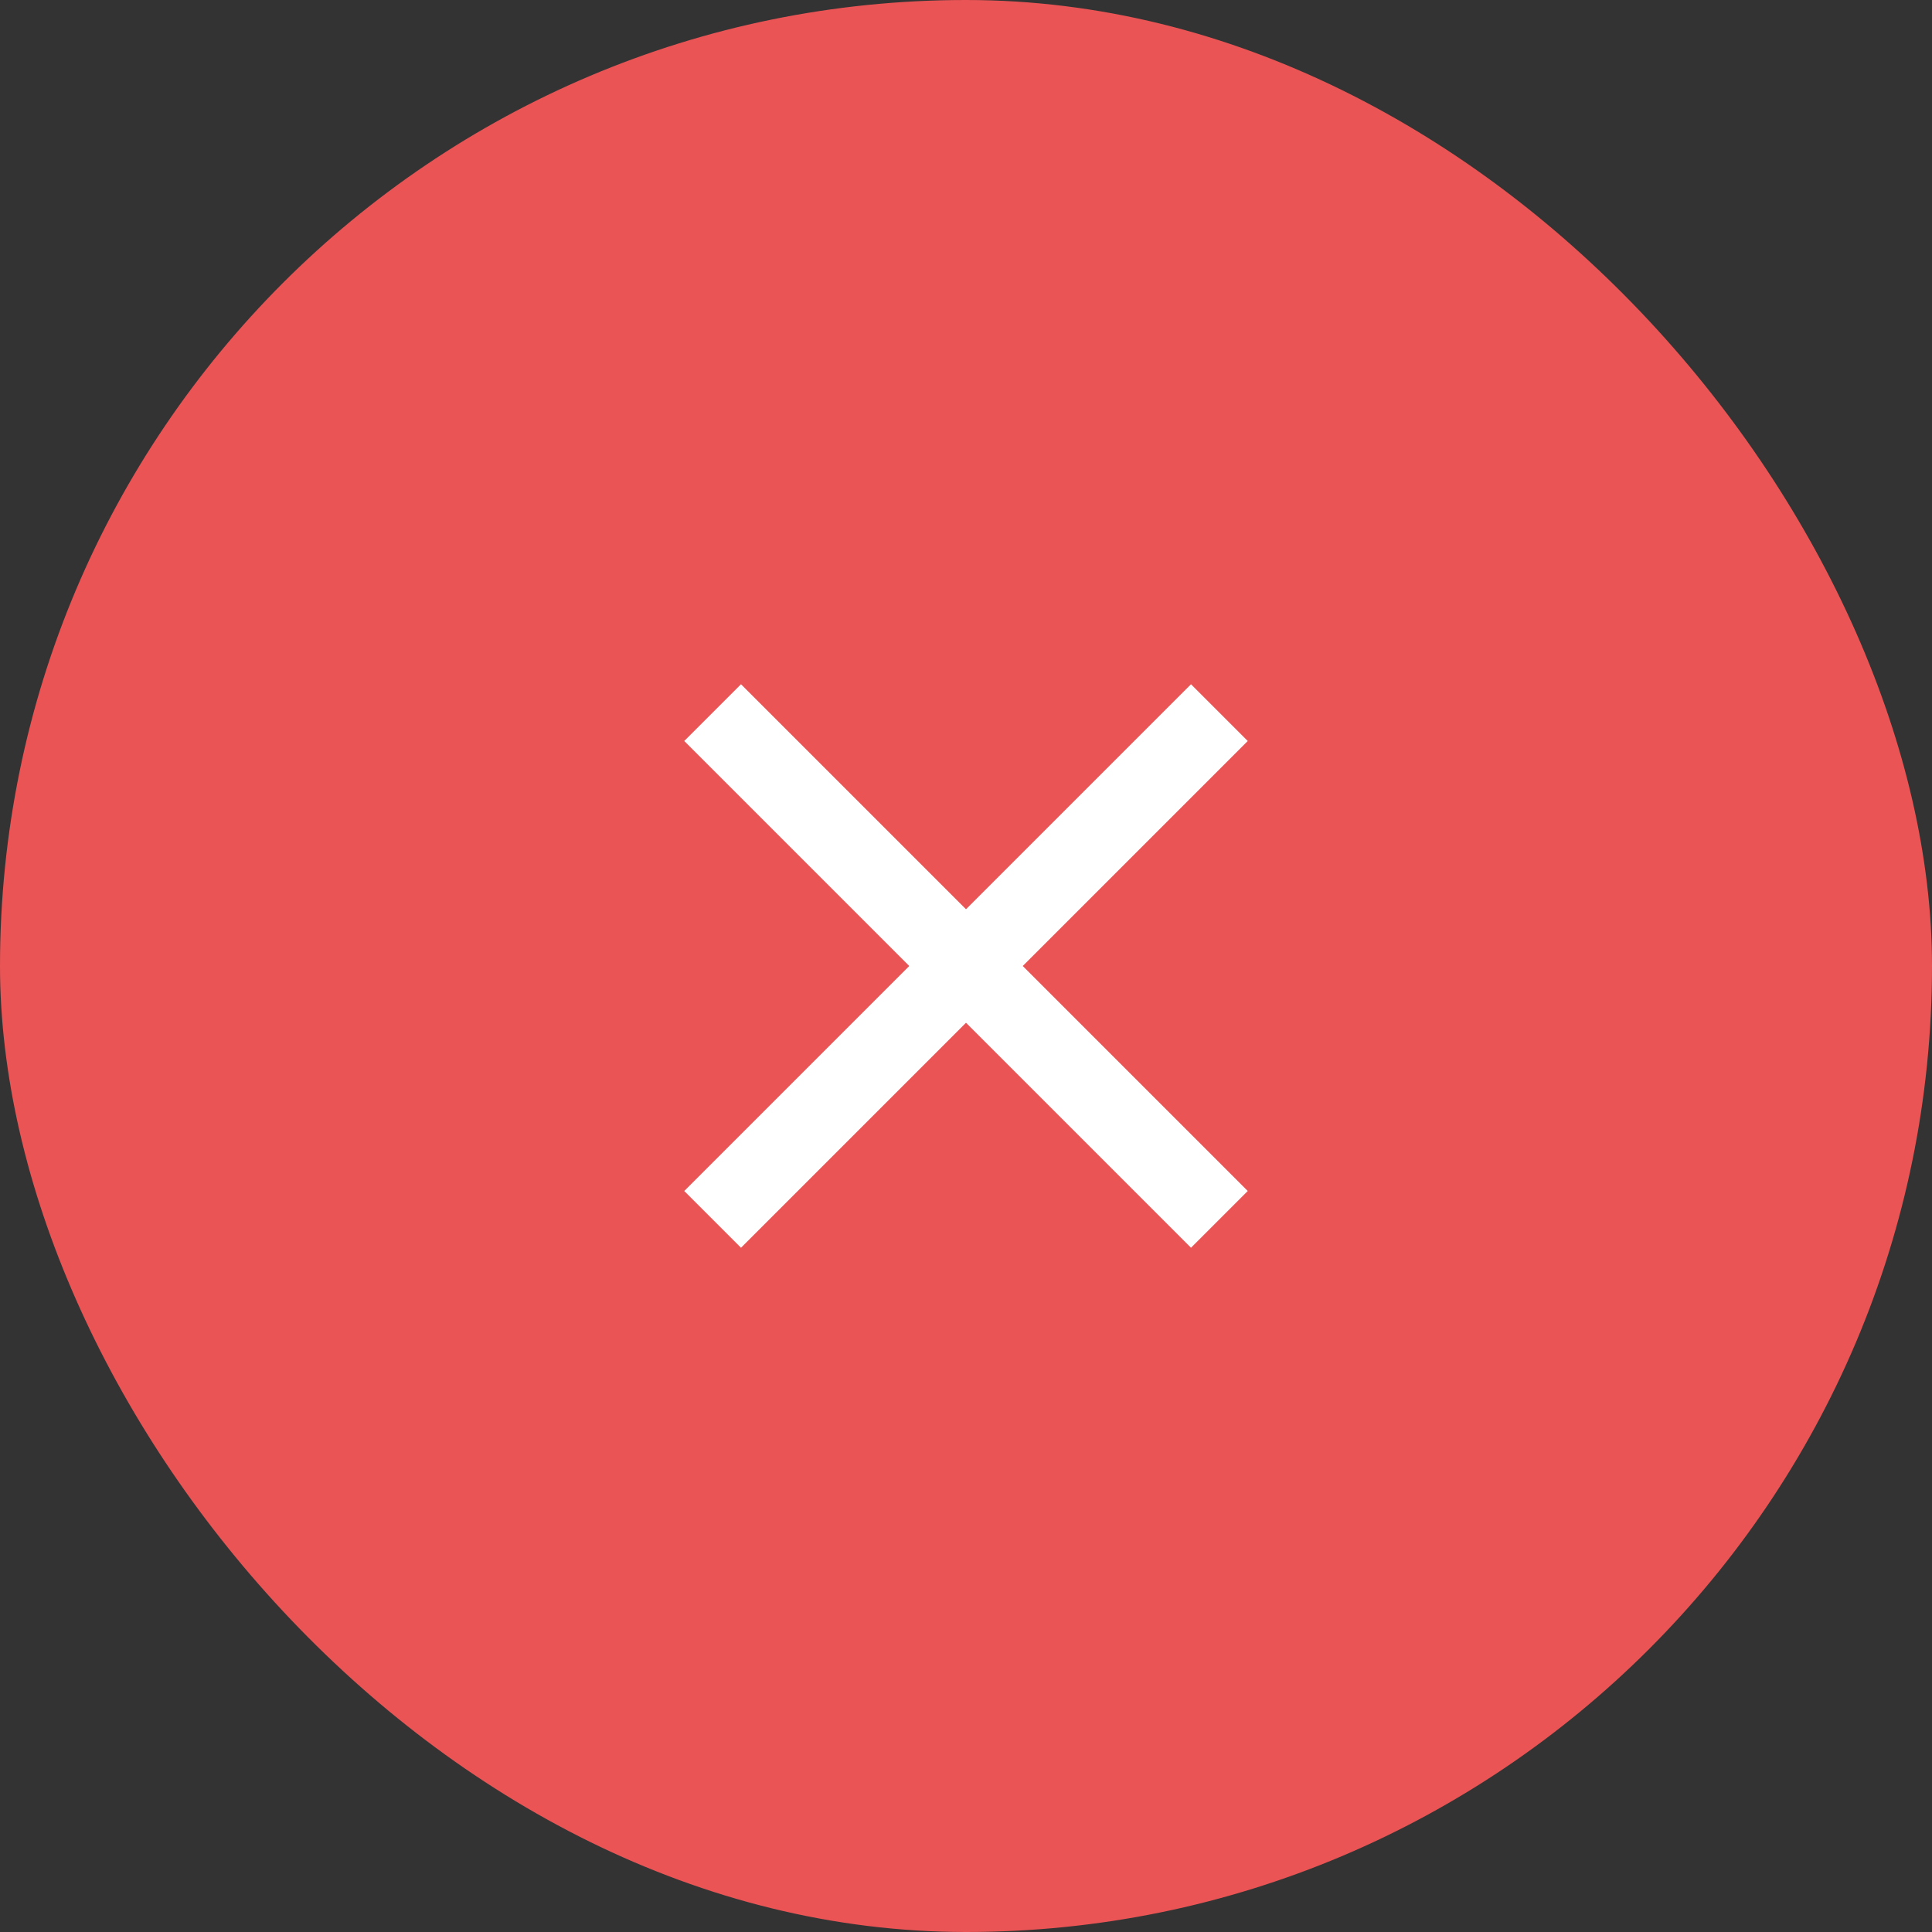 <svg width="48" height="48" viewBox="0 0 48 48" fill="none" xmlns="http://www.w3.org/2000/svg">
<rect x="0" y="0" width="48" height="48" fill="#333333" stroke="none"/>
<rect width="48" height="48" rx="24" fill="#EA5455"/>
<path d="M31 18.41L29.59 17L24 22.59L18.41 17L17 18.41L22.59 24L17 29.59L18.41 31L24 25.41L29.59 31L31 29.59L25.41 24L31 18.41Z" fill="white"/>
</svg>
